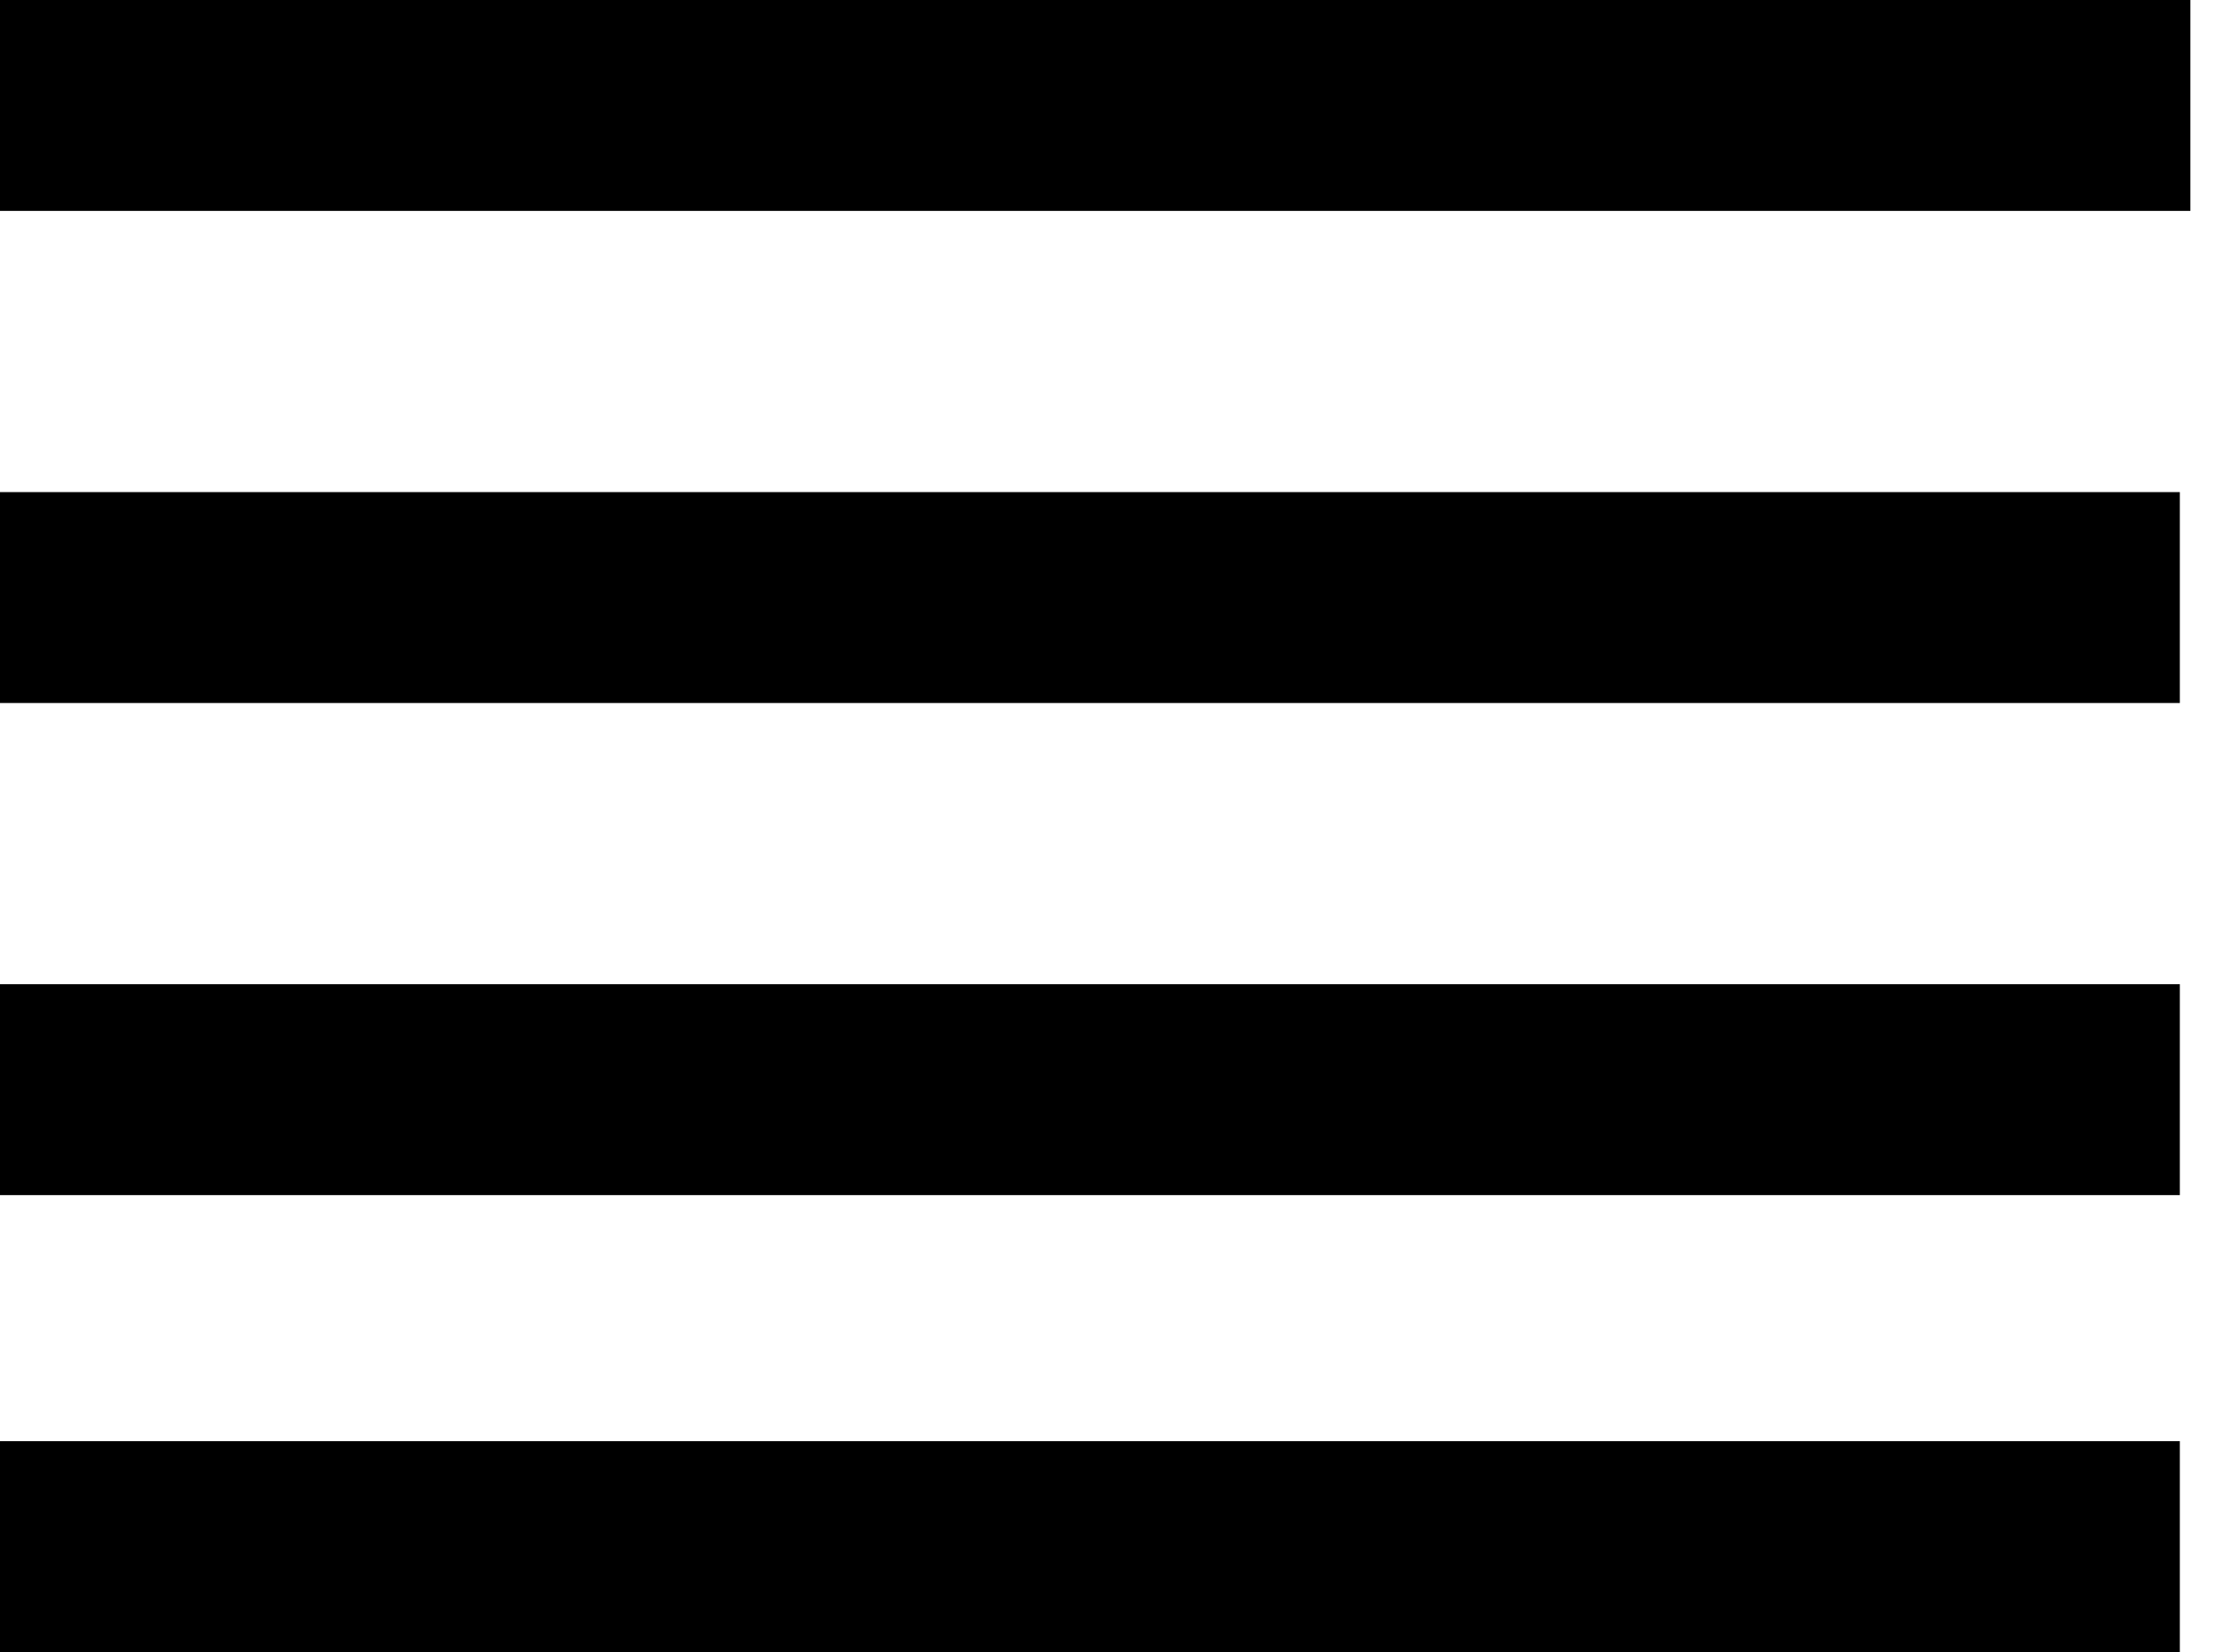 <svg width="63" height="47" viewBox="0 0 63 47" fill="none" xmlns="http://www.w3.org/2000/svg">
<path d="M62 14H0V20H62V14Z" fill="black"/>
<path d="M62.3 0H0V6H62.3V0Z" fill="black"/>
<path d="M62 28H0V34H62V28Z" fill="black"/>
<path d="M62 41H0V47H62V41Z" fill="black"/>
</svg>
